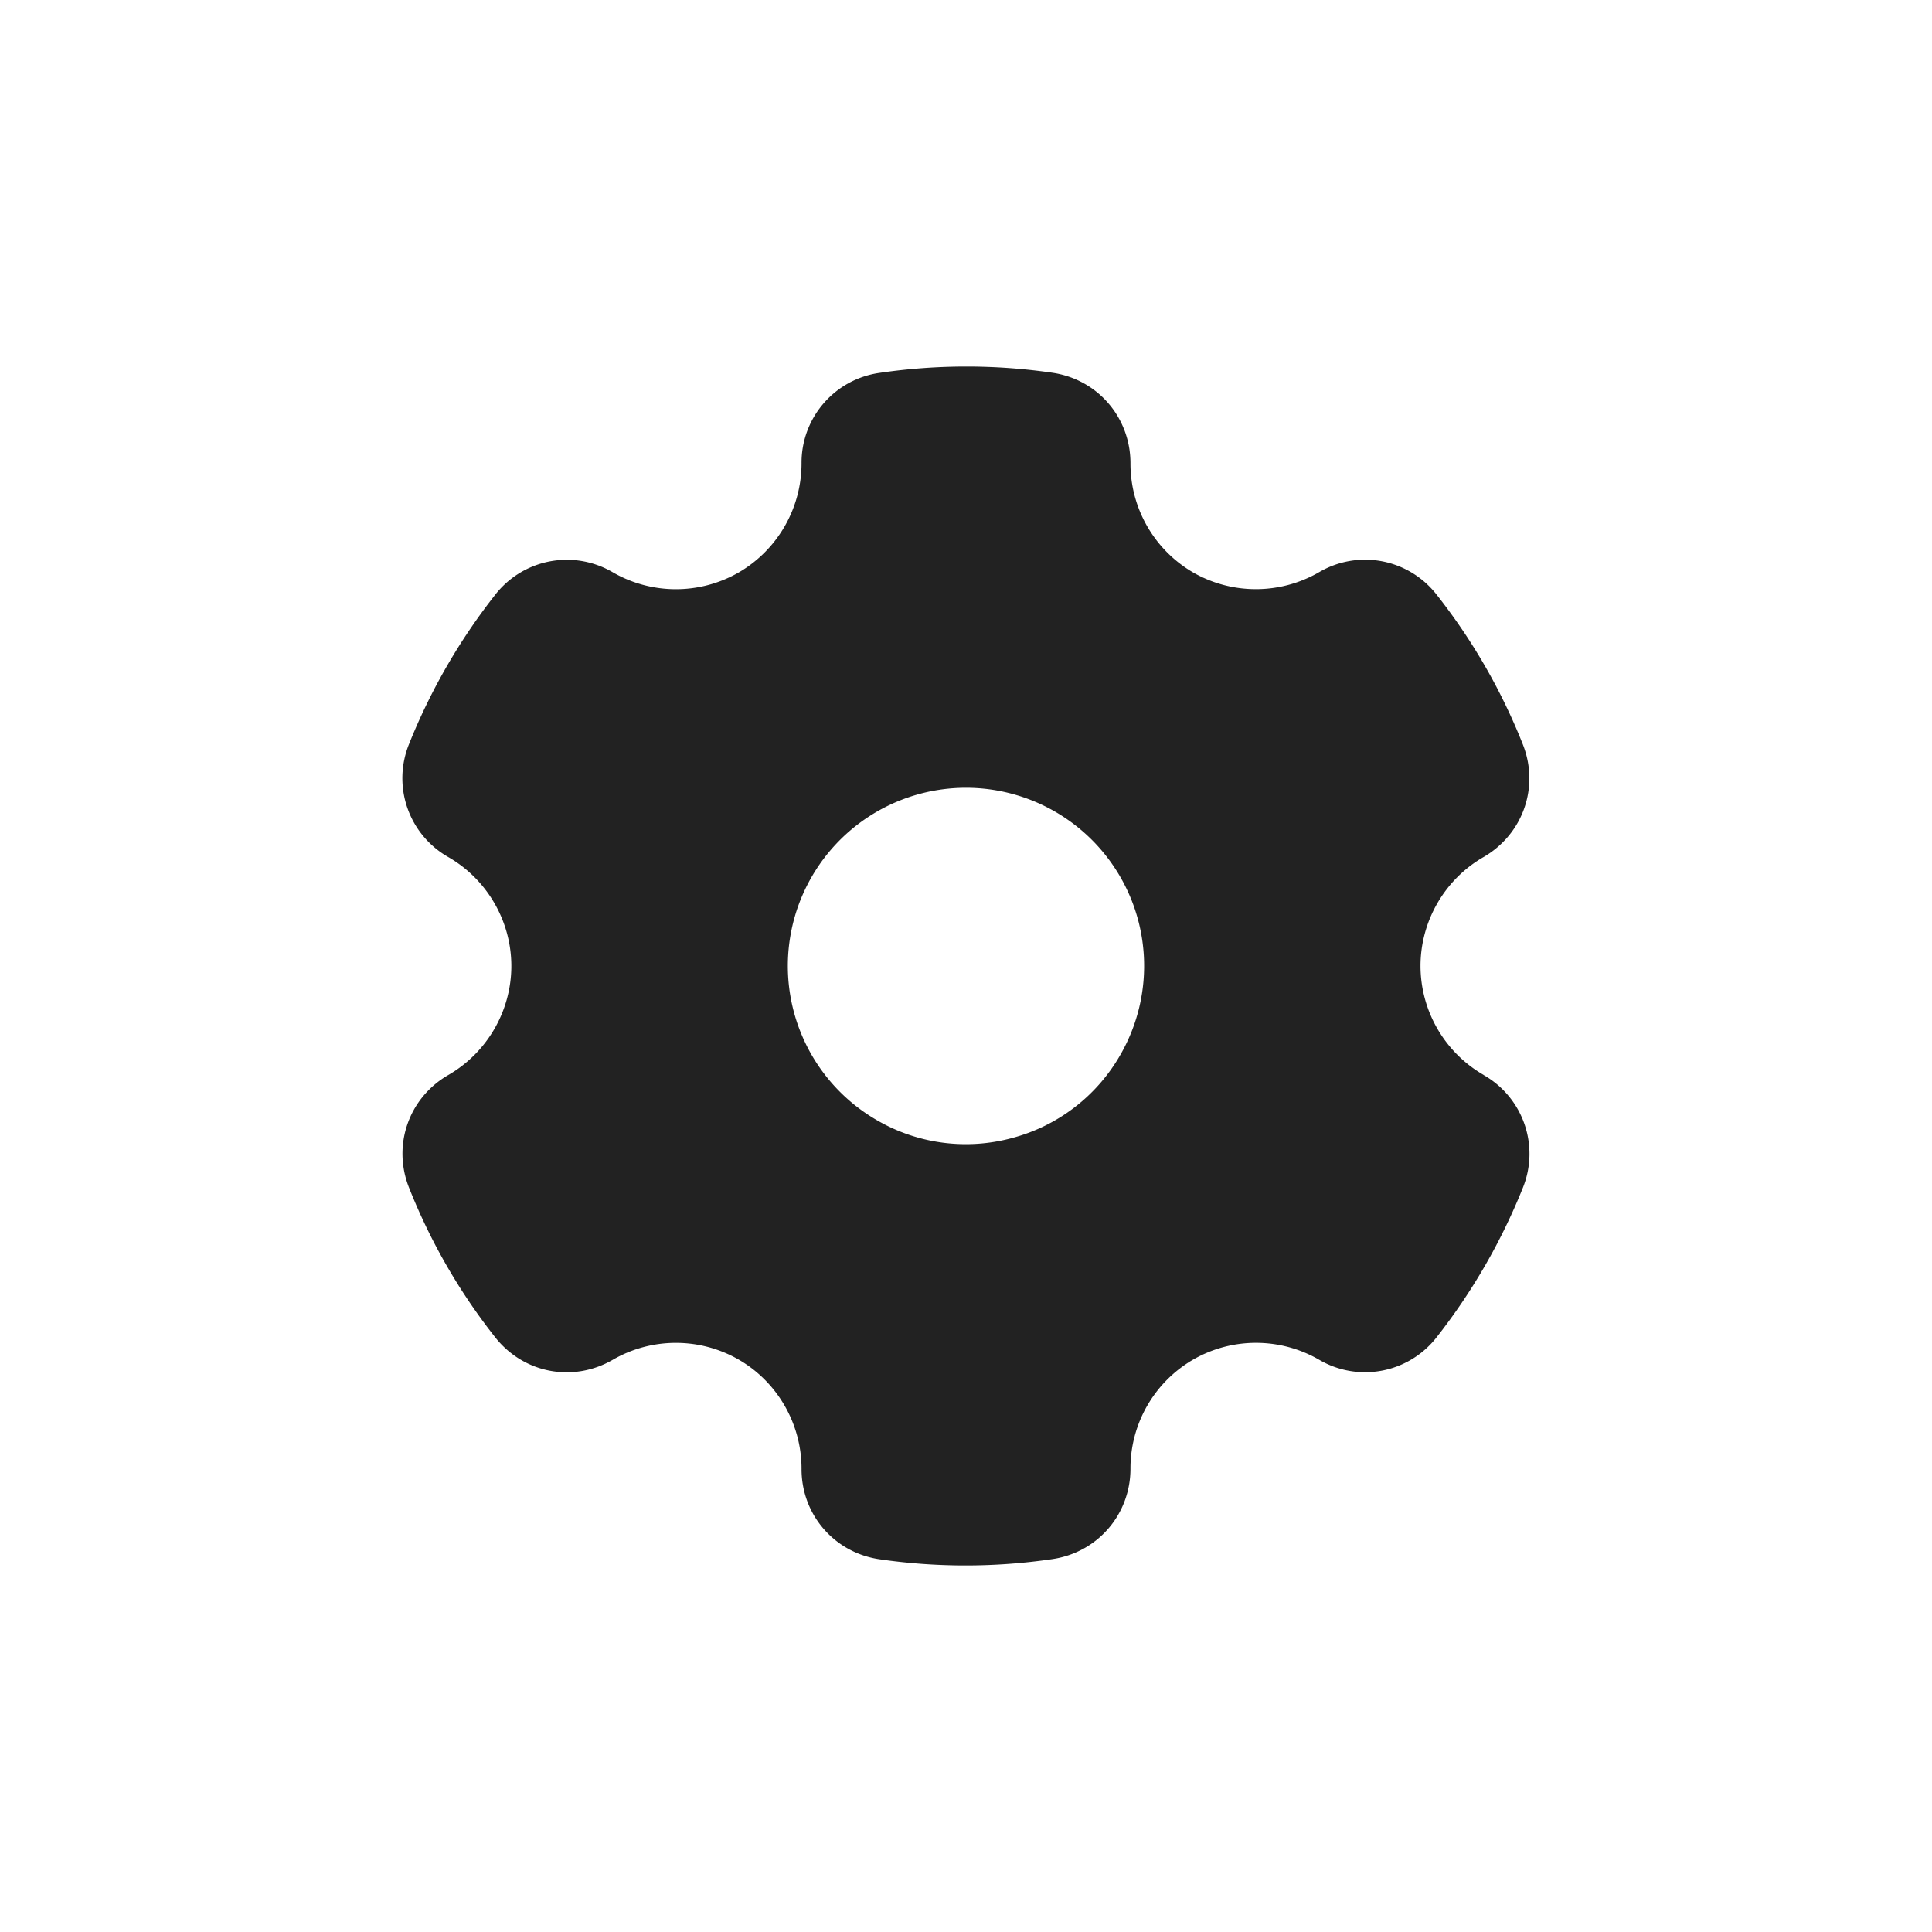 <svg width="24" height="24" viewBox="0 0 24 24" fill="none" xmlns="http://www.w3.org/2000/svg"><path fill-rule="evenodd" clip-rule="evenodd" d="M18.43 13.353A1.566 1.566 0 0117.646 12c0-.556.3-1.075.781-1.352.494-.285.7-.875.489-1.404a7.406 7.406 0 00-1.069-1.856 1.127 1.127 0 00-1.461-.28 1.568 1.568 0 01-1.565.003 1.565 1.565 0 01-.778-1.356c0-.57-.409-1.044-.973-1.125a7.431 7.431 0 00-2.143.002 1.126 1.126 0 00-.97 1.125 1.57 1.57 0 01-.78 1.354 1.567 1.567 0 01-1.565-.002 1.128 1.128 0 00-1.461.28 7.51 7.51 0 00-1.069 1.852 1.127 1.127 0 00.487 1.406c.483.278.783.797.783 1.353 0 .556-.3 1.075-.781 1.353-.494.284-.7.874-.489 1.403a7.392 7.392 0 001.069 1.856c.353.448.967.566 1.461.28a1.566 1.566 0 011.565-.002c.481.278.78.797.78 1.355-.002.57.408 1.044.971 1.125a7.423 7.423 0 002.143-.002c.563-.082.972-.555.972-1.124a1.563 1.563 0 01.778-1.354 1.567 1.567 0 011.565.001 1.127 1.127 0 001.461-.28 7.567 7.567 0 001.069-1.852 1.126 1.126 0 00-.488-1.406zm-4.514-.247a2.193 2.193 0 01-1.344 1.031 2.197 2.197 0 01-1.678-.221 2.213 2.213 0 113.022-.81z" fill="#222"/></svg>